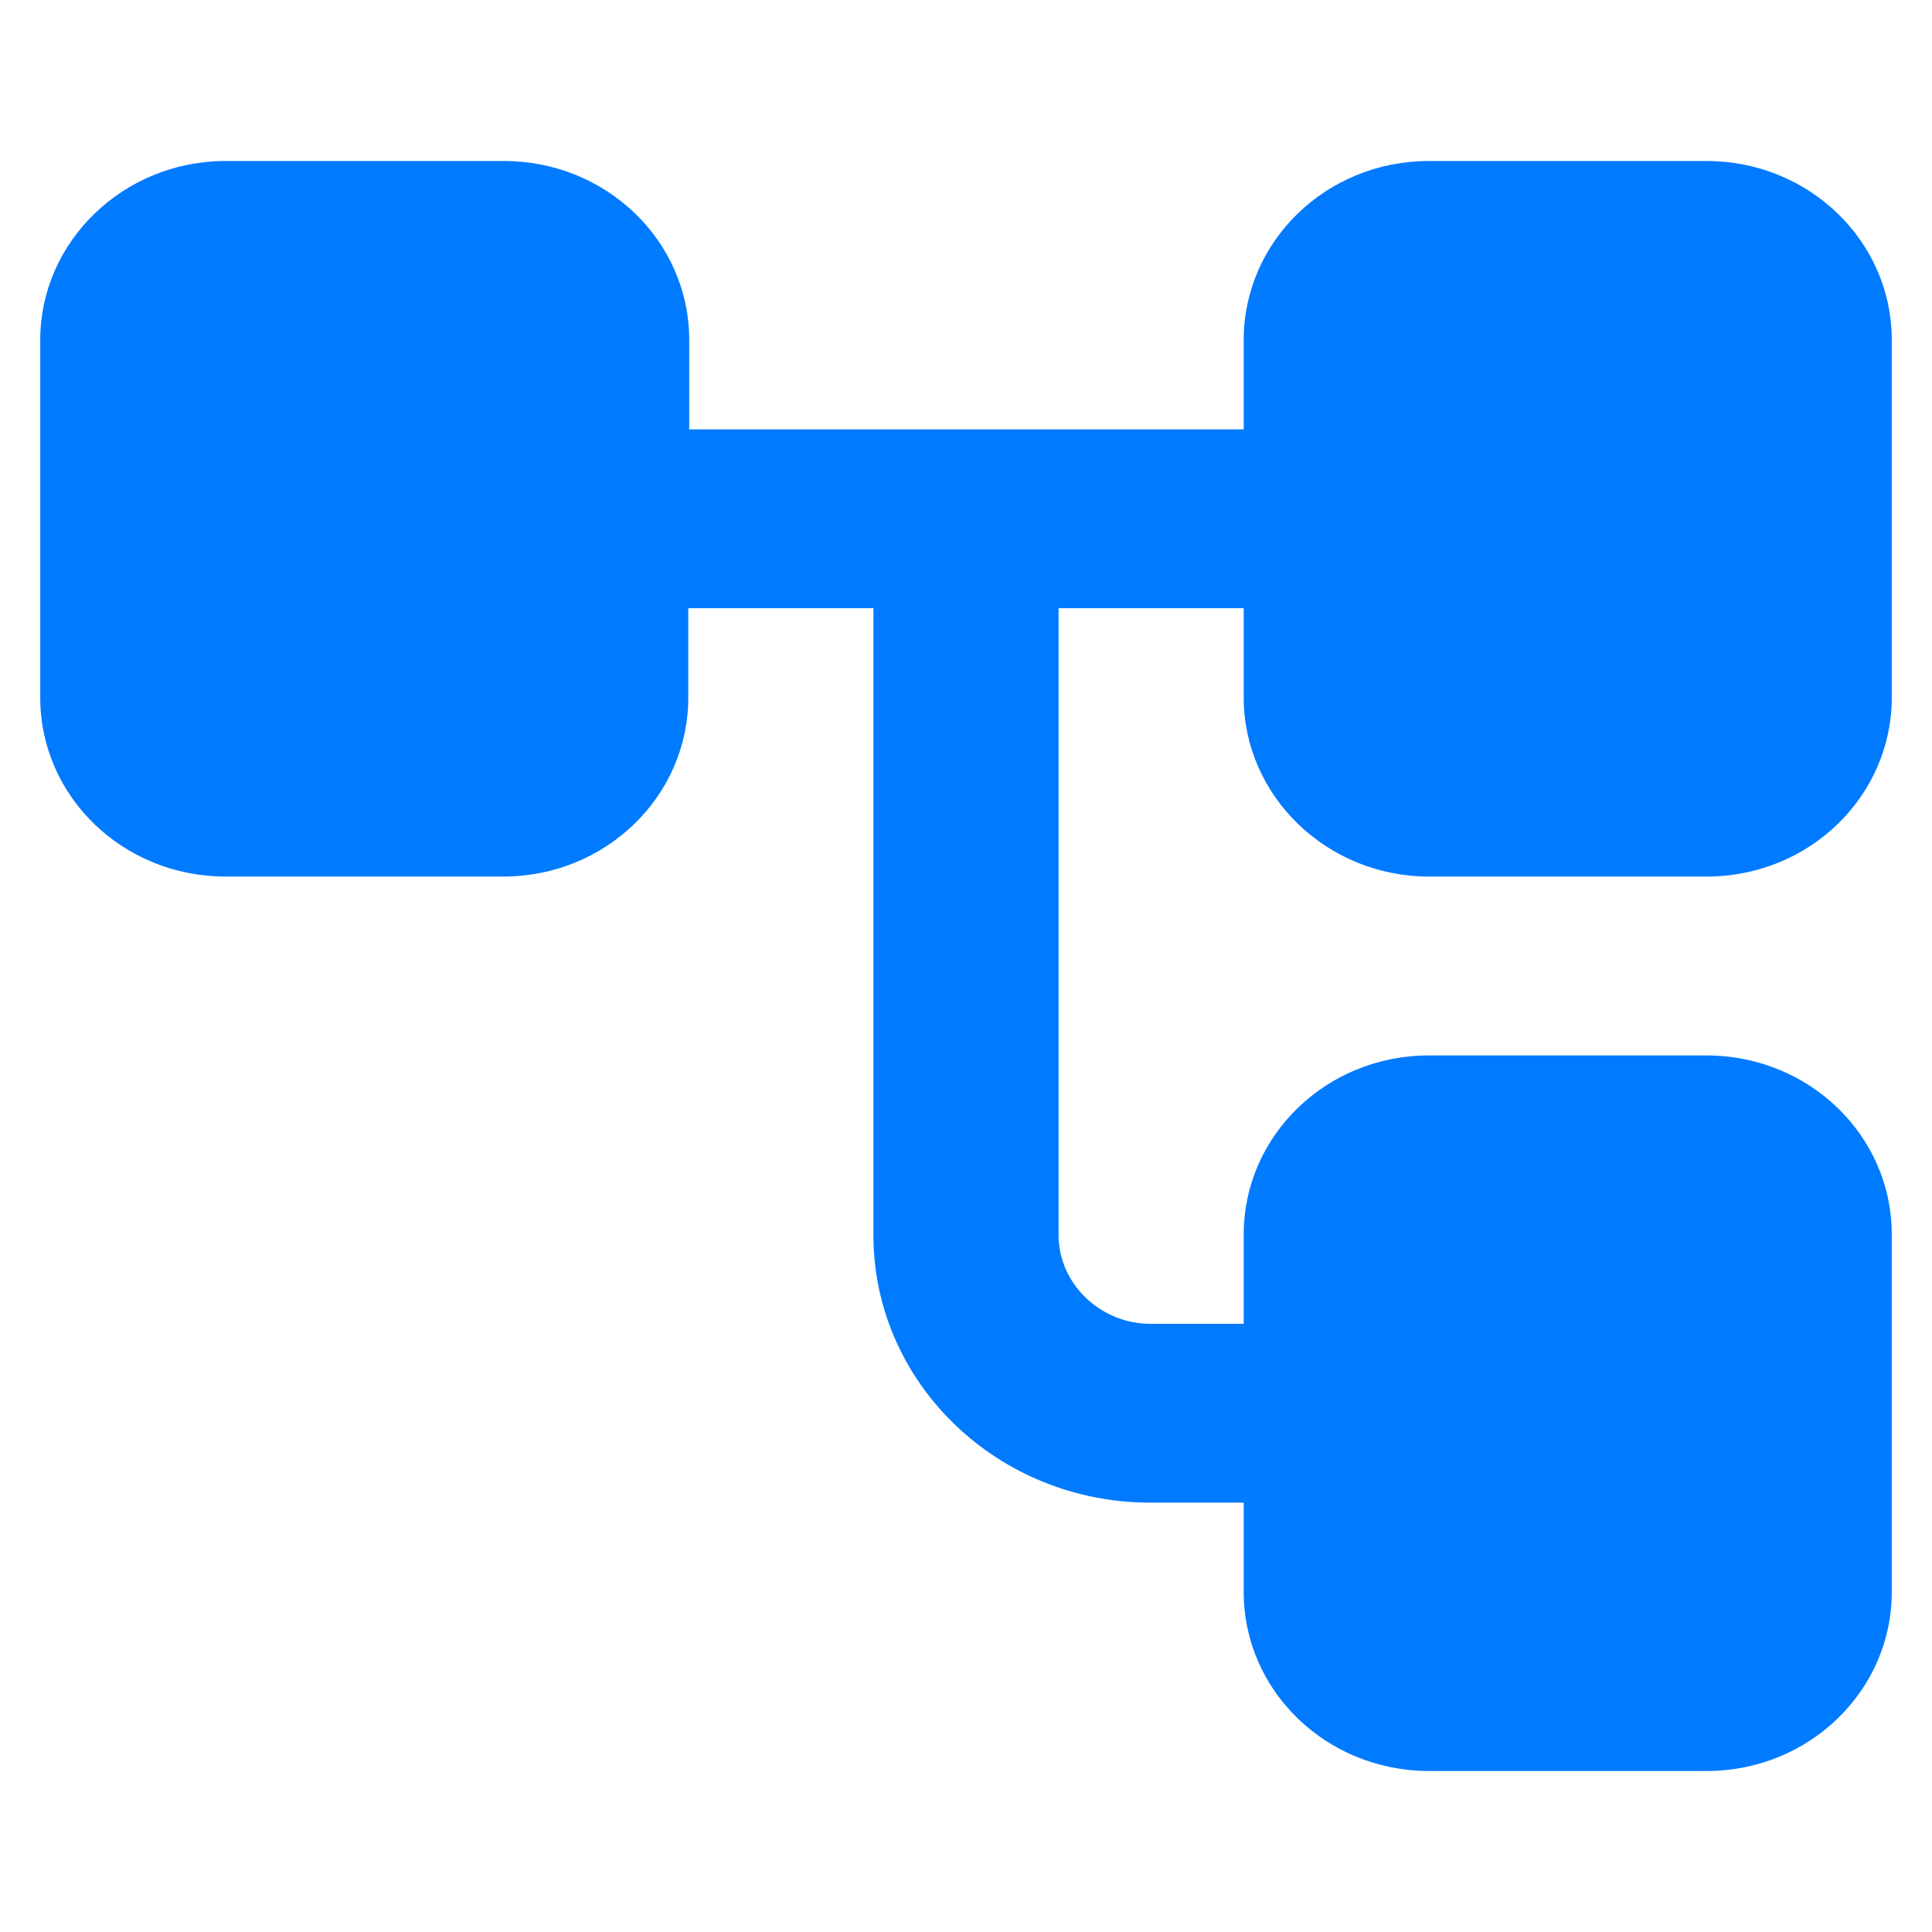 <svg width="48" height="48" viewBox="0 0 48 48" fill="none" xmlns="http://www.w3.org/2000/svg">
<path d="M35.5 21.778H42.4C44.953 21.778 47 19.778 47 17.333V8.444C47 5.978 44.93 4 42.4 4H35.5C32.947 4 30.9 6 30.9 8.444V10.667H17.123V8.444C17.123 5.978 15.053 4 12.523 4H5.6C3.07 4 1 6 1 8.444V17.333C1 19.8 3.07 21.778 5.6 21.778H12.5C15.053 21.778 17.1 19.778 17.1 17.333V15.111H21.7V30.689C21.7 34.356 24.782 37.333 28.577 37.333H30.9V39.556C30.9 42.022 32.97 44 35.5 44H42.4C44.953 44 47 42 47 39.556V30.667C47 28.2 44.93 26.222 42.4 26.222H35.5C32.947 26.222 30.9 28.222 30.9 30.667V32.889H28.577C27.335 32.889 26.3 31.889 26.3 30.689V15.111H30.9V17.333C30.9 19.778 32.97 21.778 35.5 21.778Z" fill="#007AFF"/>
</svg>
